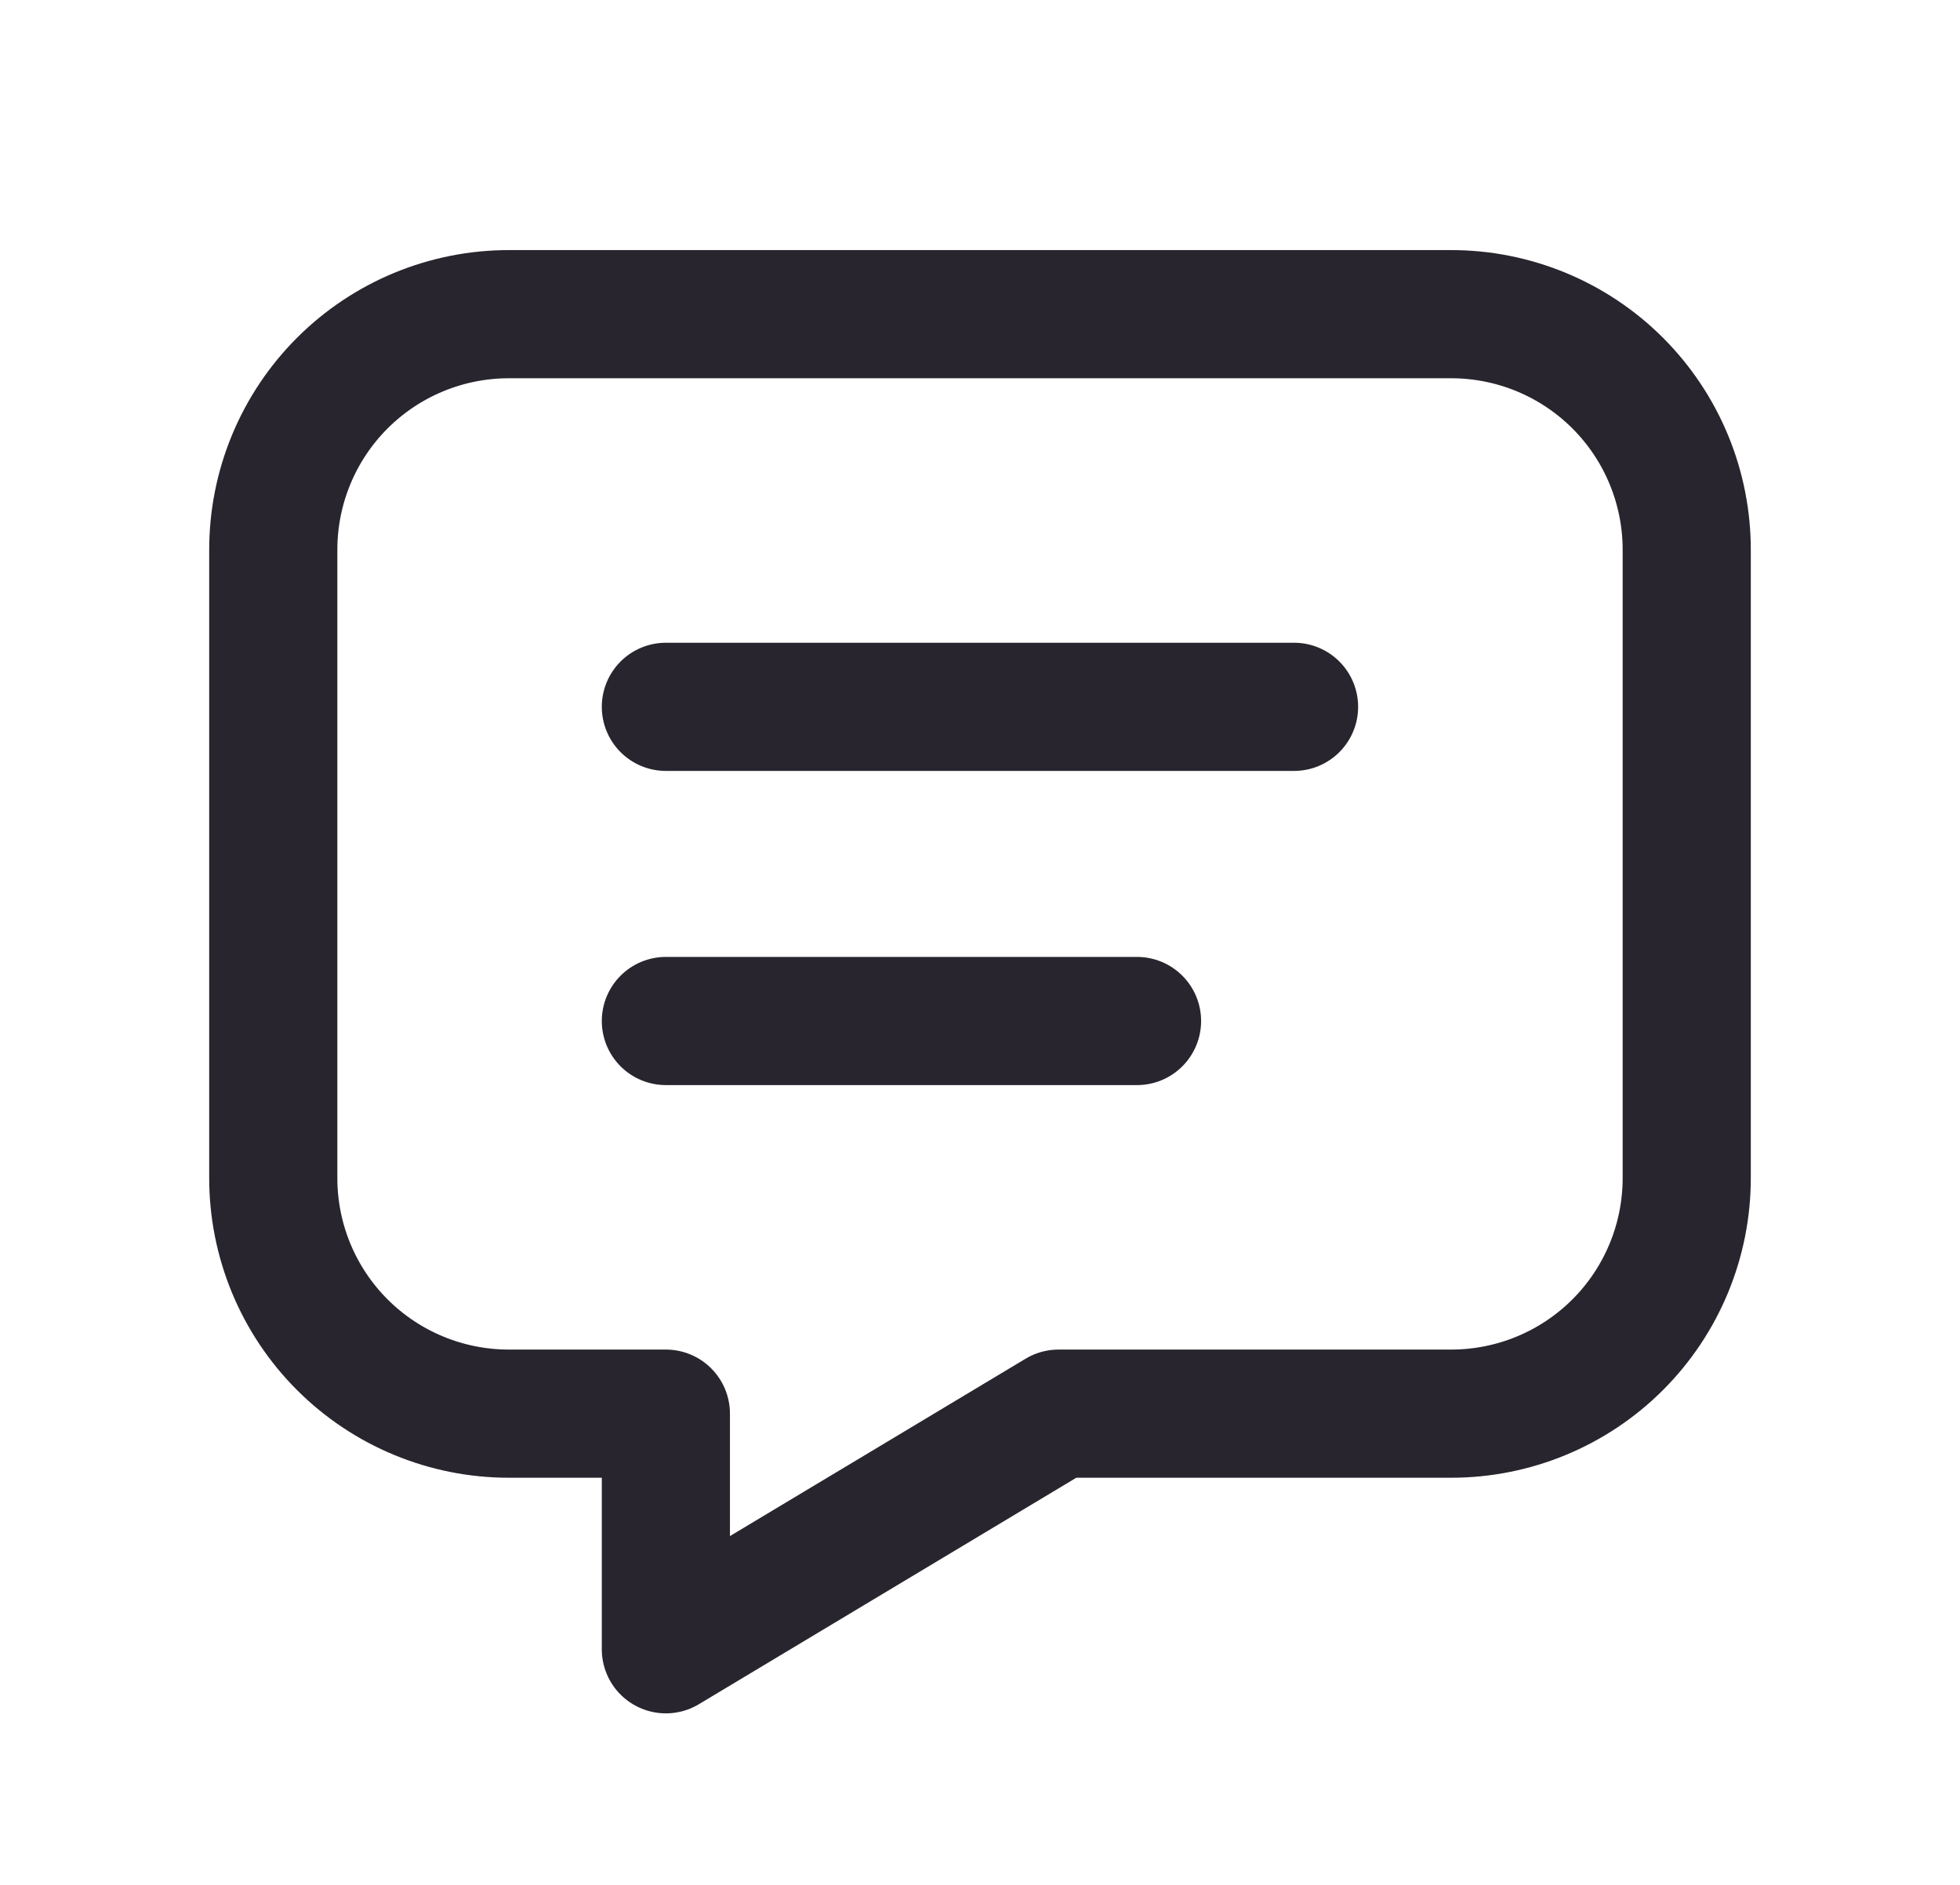 <svg width="26" height="25" viewBox="0 0 26 25" fill="none" xmlns="http://www.w3.org/2000/svg">
<g clip-path="url(#clip0_1_26413)">
<path d="M8.833 9.375H17.166" stroke="#28252E" stroke-width="1.7" stroke-linecap="round" stroke-linejoin="round"/>
<path d="M8.833 13.542H15.083" stroke="#28252E" stroke-width="1.7" stroke-linecap="round" stroke-linejoin="round"/>
<path d="M19.25 4.167C20.079 4.167 20.874 4.496 21.46 5.082C22.046 5.668 22.375 6.463 22.375 7.292V15.625C22.375 16.454 22.046 17.249 21.46 17.835C20.874 18.421 20.079 18.75 19.25 18.75H14.042L8.833 21.875V18.75H6.75C5.921 18.75 5.126 18.421 4.54 17.835C3.954 17.249 3.625 16.454 3.625 15.625V7.292C3.625 6.463 3.954 5.668 4.54 5.082C5.126 4.496 5.921 4.167 6.75 4.167H19.25Z" stroke="#28252E" stroke-width="1.7" stroke-linecap="round" stroke-linejoin="round"/>
</g>
<defs>
<clipPath id="clip0_1_26413">
<rect width="25" height="25" fill="white" transform="translate(0.5)"/>
</clipPath>
</defs>
</svg>
